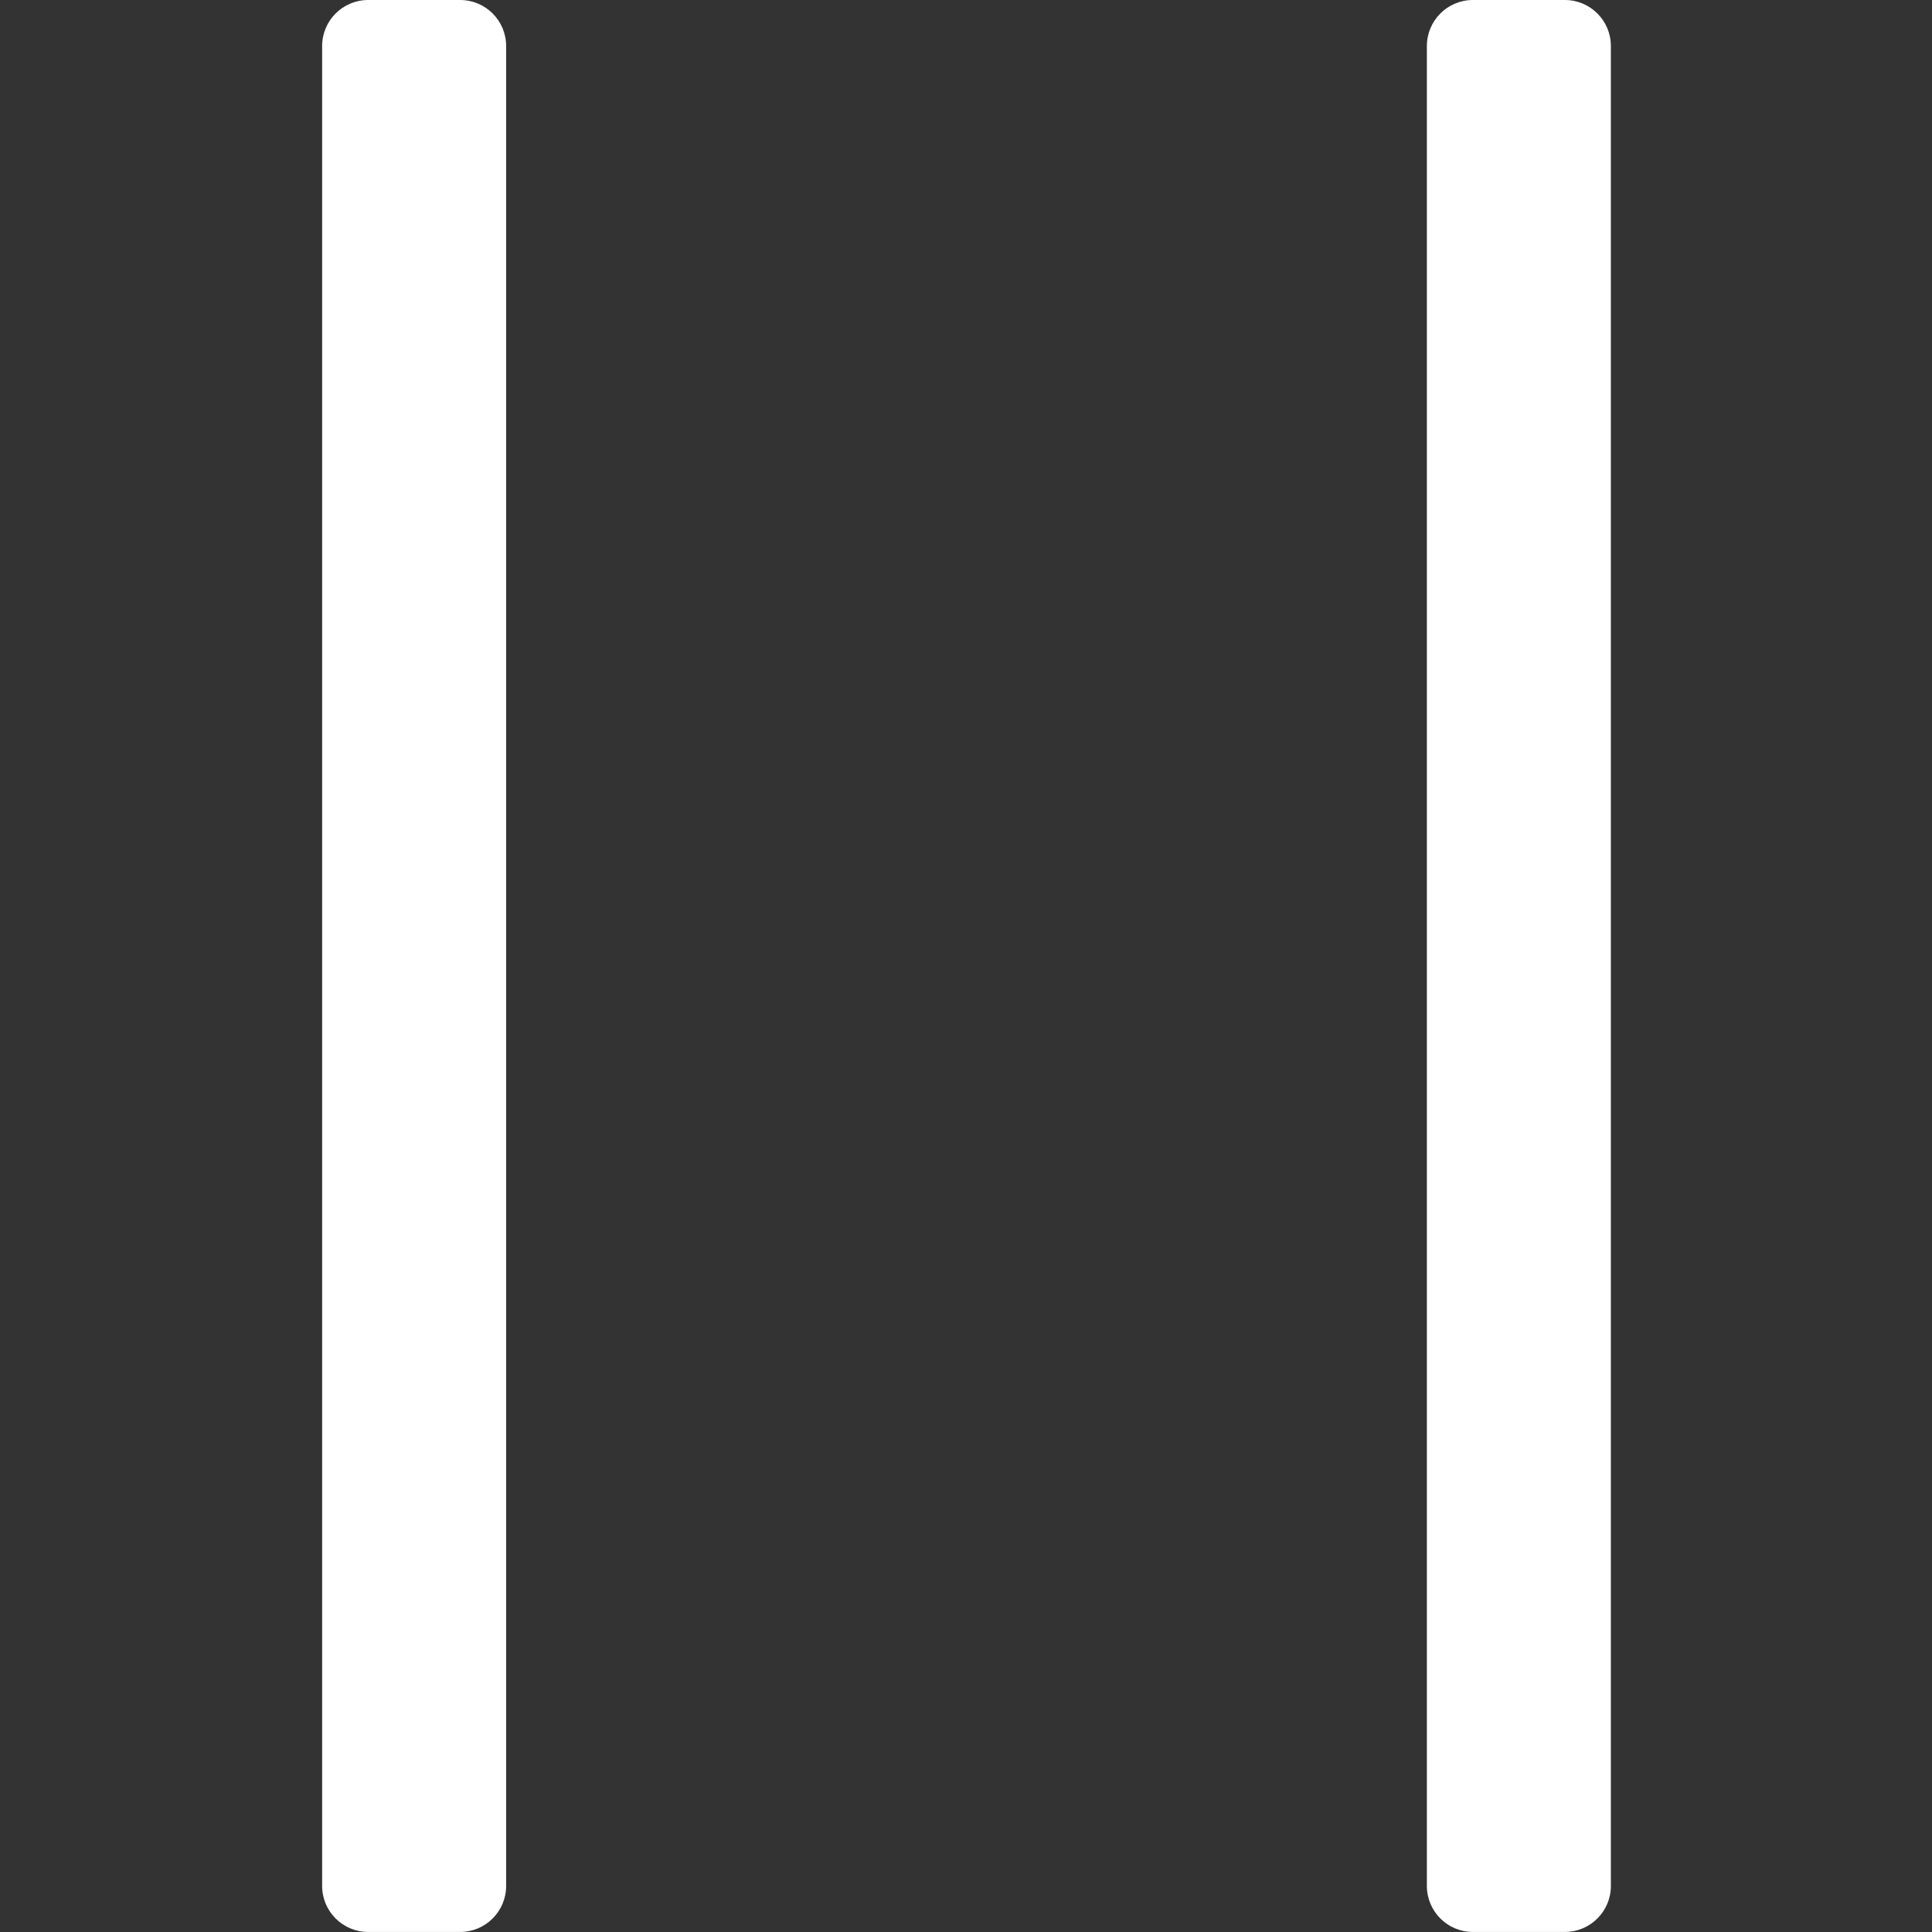 <?xml version="1.0" encoding="UTF-8" standalone="no"?><!DOCTYPE svg PUBLIC "-//W3C//DTD SVG 1.1//EN" "http://www.w3.org/Graphics/SVG/1.1/DTD/svg11.dtd"><svg width="100%" height="100%" viewBox="0 0 42 42" version="1.1" xmlns="http://www.w3.org/2000/svg" xmlns:xlink="http://www.w3.org/1999/xlink" xml:space="preserve" style="fill-rule:evenodd;clip-rule:evenodd;stroke-linejoin:round;stroke-miterlimit:1.414;"><rect x="0" y="0" width="42" height="42" fill="#333333" stroke="none"/><path d="M11.003,1c0,-0.552 -0.448,-1 -1,-1l-2,0c-0.552,0 -1,0.448 -1,1l0,39.999c0,0.552 0.448,1 1,1l2,0c0.552,0 1,-0.448 1,-1l0,-39.999Z" style="fill:#fff;"/><path d="M35.019,1c0,-0.552 -0.448,-1 -1,-1l-2,0c-0.552,0 -1,0.448 -1,1l0,39.999c0,0.552 0.448,1 1,1l2,0c0.552,0 1,-0.448 1,-1l0,-39.999Z" style="fill:#fff;"/></svg>